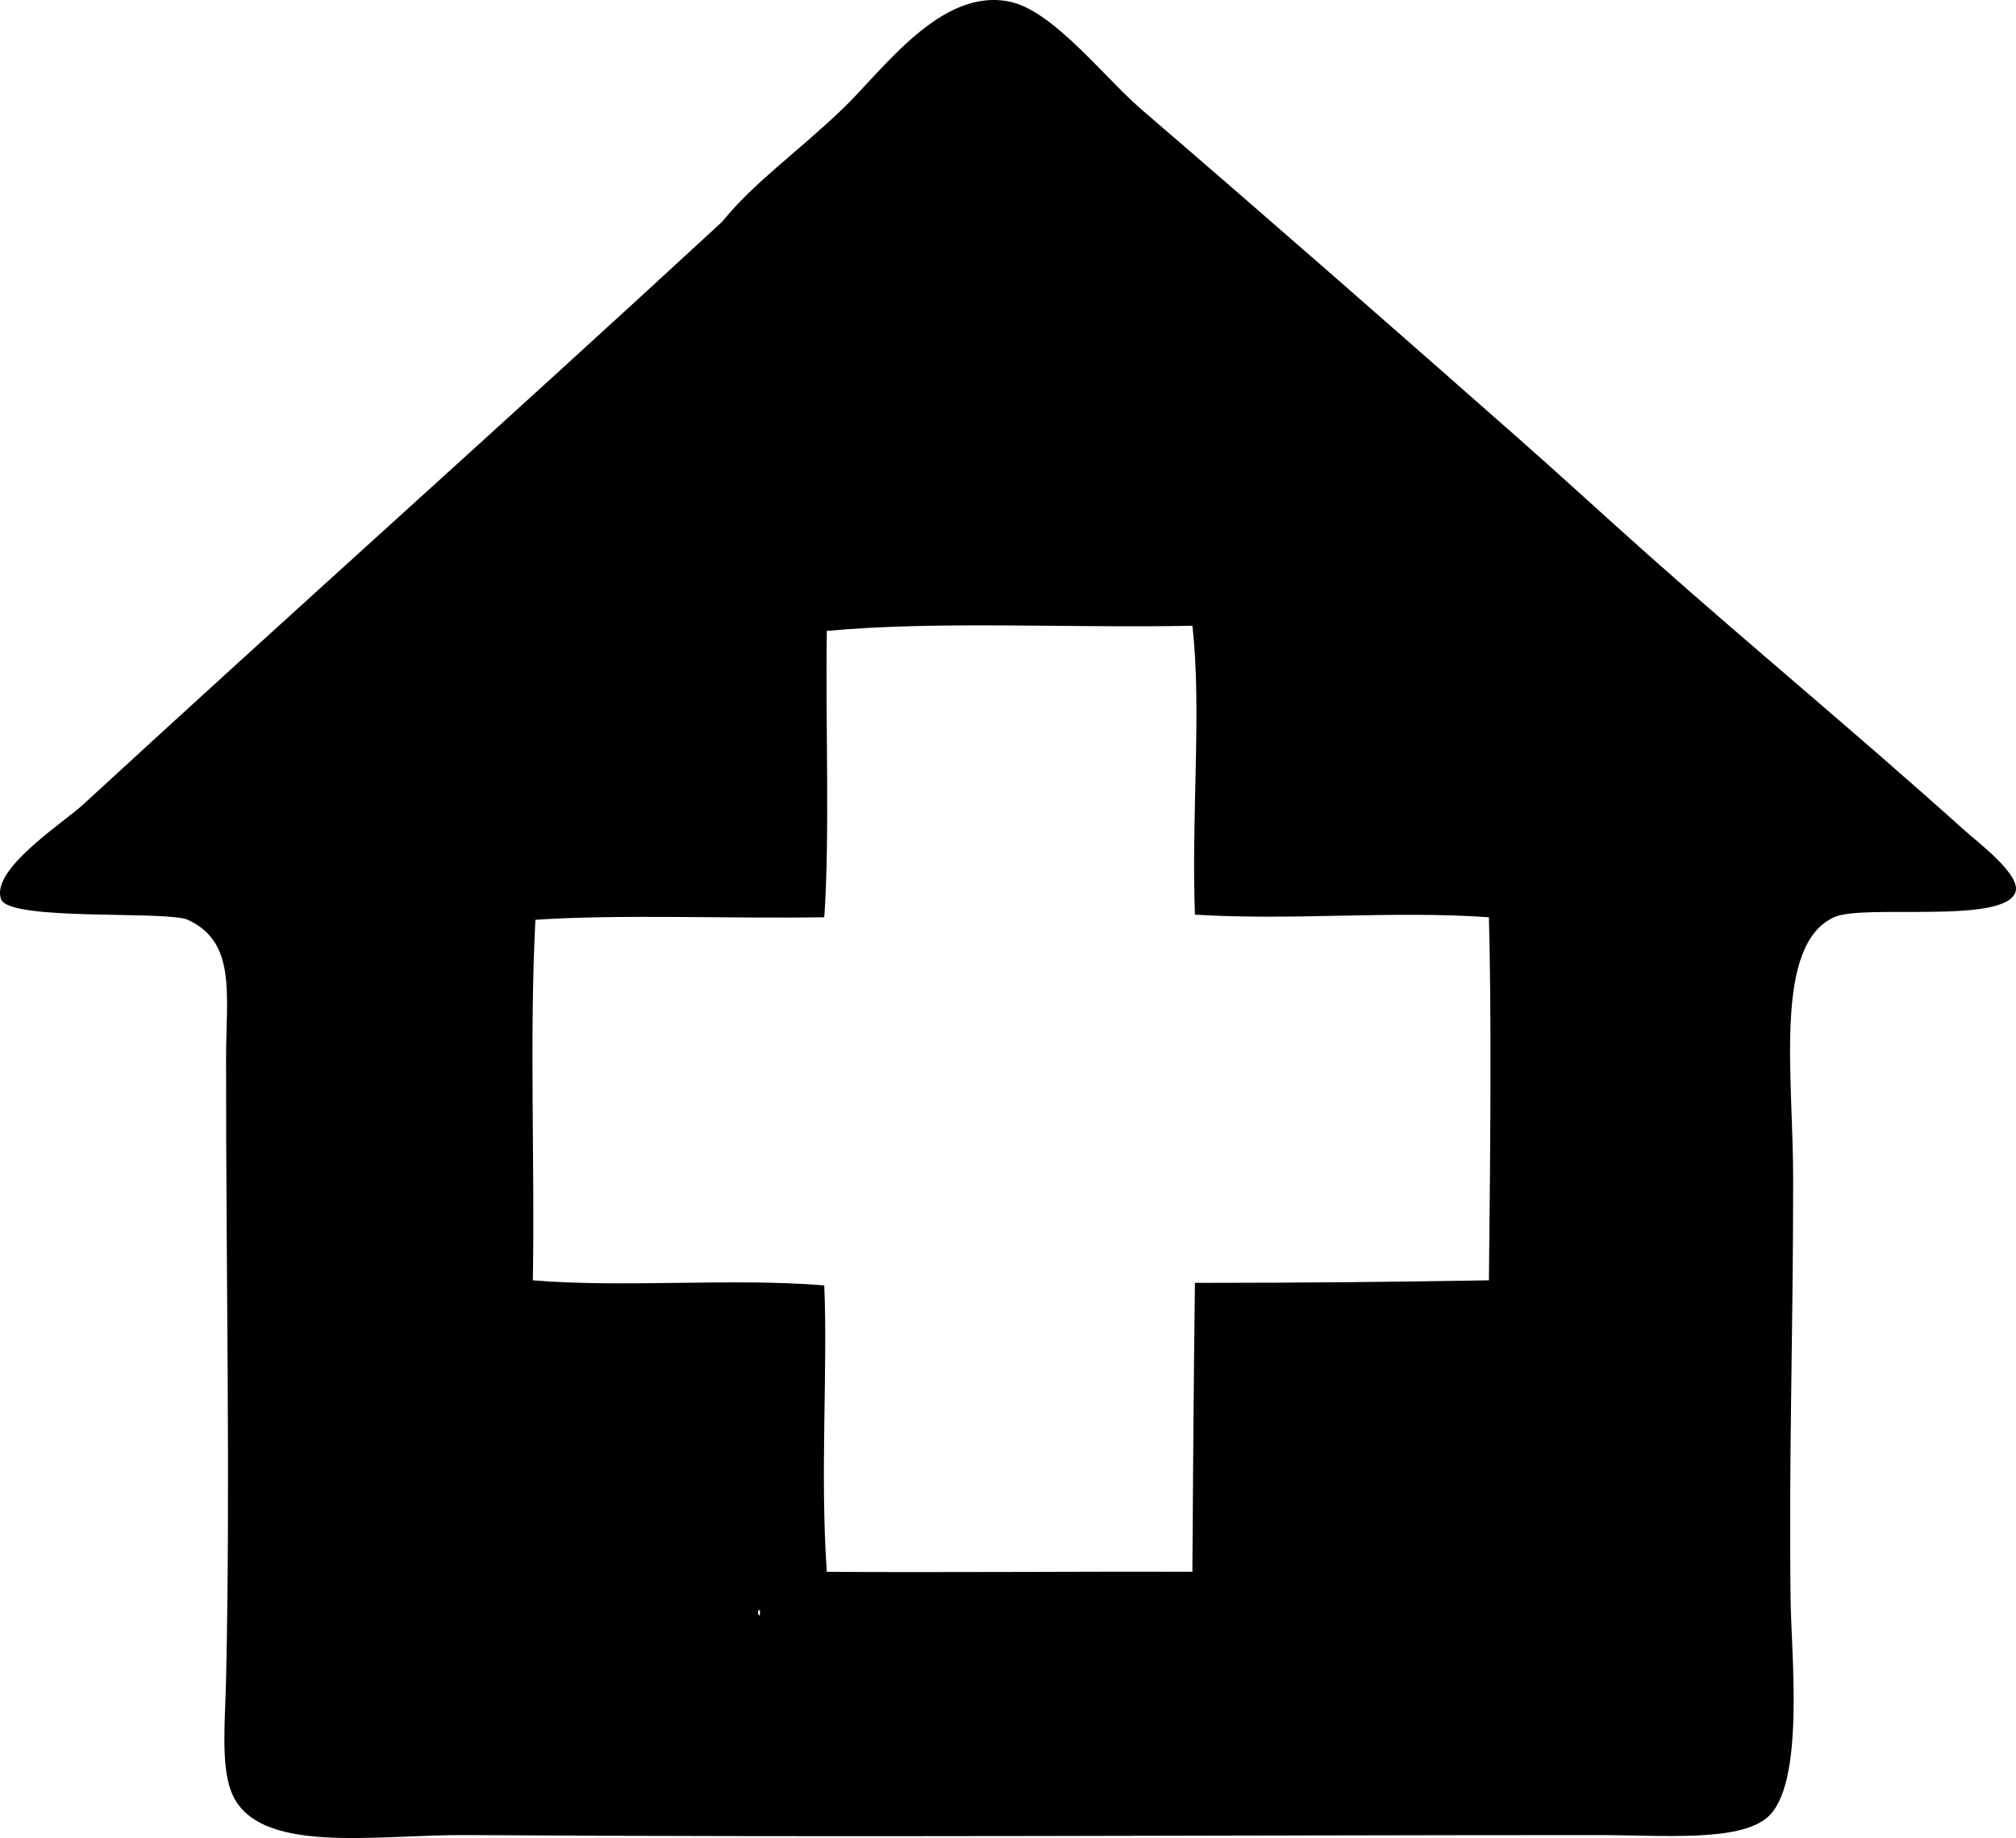 <?xml version="1.0" encoding="iso-8859-1"?>
<!-- Generator: Adobe Illustrator 19.2.0, SVG Export Plug-In . SVG Version: 6.00 Build 0)  -->
<svg version="1.1" xmlns="http://www.w3.org/2000/svg" xmlns:xlink="http://www.w3.org/1999/xlink" x="0px" y="0px"
	 viewBox="0 0 94.475 86.126" style="enable-background:new 0 0 94.475 86.126;" xml:space="preserve">
<g id="Fasaddoktorn">
	<path style="fill-rule:evenodd;clip-rule:evenodd;" d="M33.837,10.394c1.537-1.884,3.448-3.191,5.63-5.272
		c1.89-1.801,4.64-5.774,7.907-5.031c2.015,0.458,4.406,3.566,6.11,5.031c6.116,5.257,11.863,10.295,17.85,15.574
		c1.93,1.702,3.859,3.483,5.87,5.271c4.894,4.351,9.745,8.346,14.855,12.938c0.632,0.568,2.634,2.068,2.396,2.875
		c-0.46,1.557-7.122,0.562-8.506,1.198c-2.845,1.308-1.917,7.39-1.917,12.22c0,7.588-0.205,12.73-0.12,19.767
		c0.031,2.572,0.684,8.641-1.078,10.183c-1.338,1.171-4.897,0.838-8.027,0.838c-17.273,0.001-34.941,0.118-52.951,0
		c-4.298-0.028-9.851,0.977-11.021-2.037c-0.491-1.264-0.282-3.387-0.24-5.271c0.208-9.371-0.008-18.669,0-29.111
		c0.002-2.972,0.495-5.425-1.797-6.469c-0.965-0.439-8.36,0.076-8.746-0.958c-0.518-1.39,2.909-3.582,3.834-4.433
		C13.906,28.486,23.912,19.564,33.837,10.394z M38.748,29.562c-0.069,4.383,0.145,9.621-0.12,13.418
		c-4.427,0.071-9.696-0.148-13.538,0.12c-0.285,5.614-0.022,11.286-0.12,16.892c4.274,0.358,9.383-0.119,13.657,0.239
		c0.17,3.965-0.204,8.811,0.12,13.418c5.07,0.042,11.745-0.02,17.131,0c0.026-4.016,0.056-8.543,0.12-13.537
		c5.345-0.002,9.204-0.044,13.777-0.12c0.075-6.812,0.119-12.506,0-17.012c-4.587-0.32-9.001,0.161-13.777-0.12
		c-0.177-4.668,0.326-9.664-0.12-13.538C49.83,29.434,43.962,29.085,38.748,29.562z M76.725,74.487
		C76.803,74.566,76.675,74.437,76.725,74.487L76.725,74.487z M35.514,75.565C35.653,76.038,35.653,75.092,35.514,75.565
		L35.514,75.565z"/>
</g>
<g id="Layer_1">
</g>
</svg>
